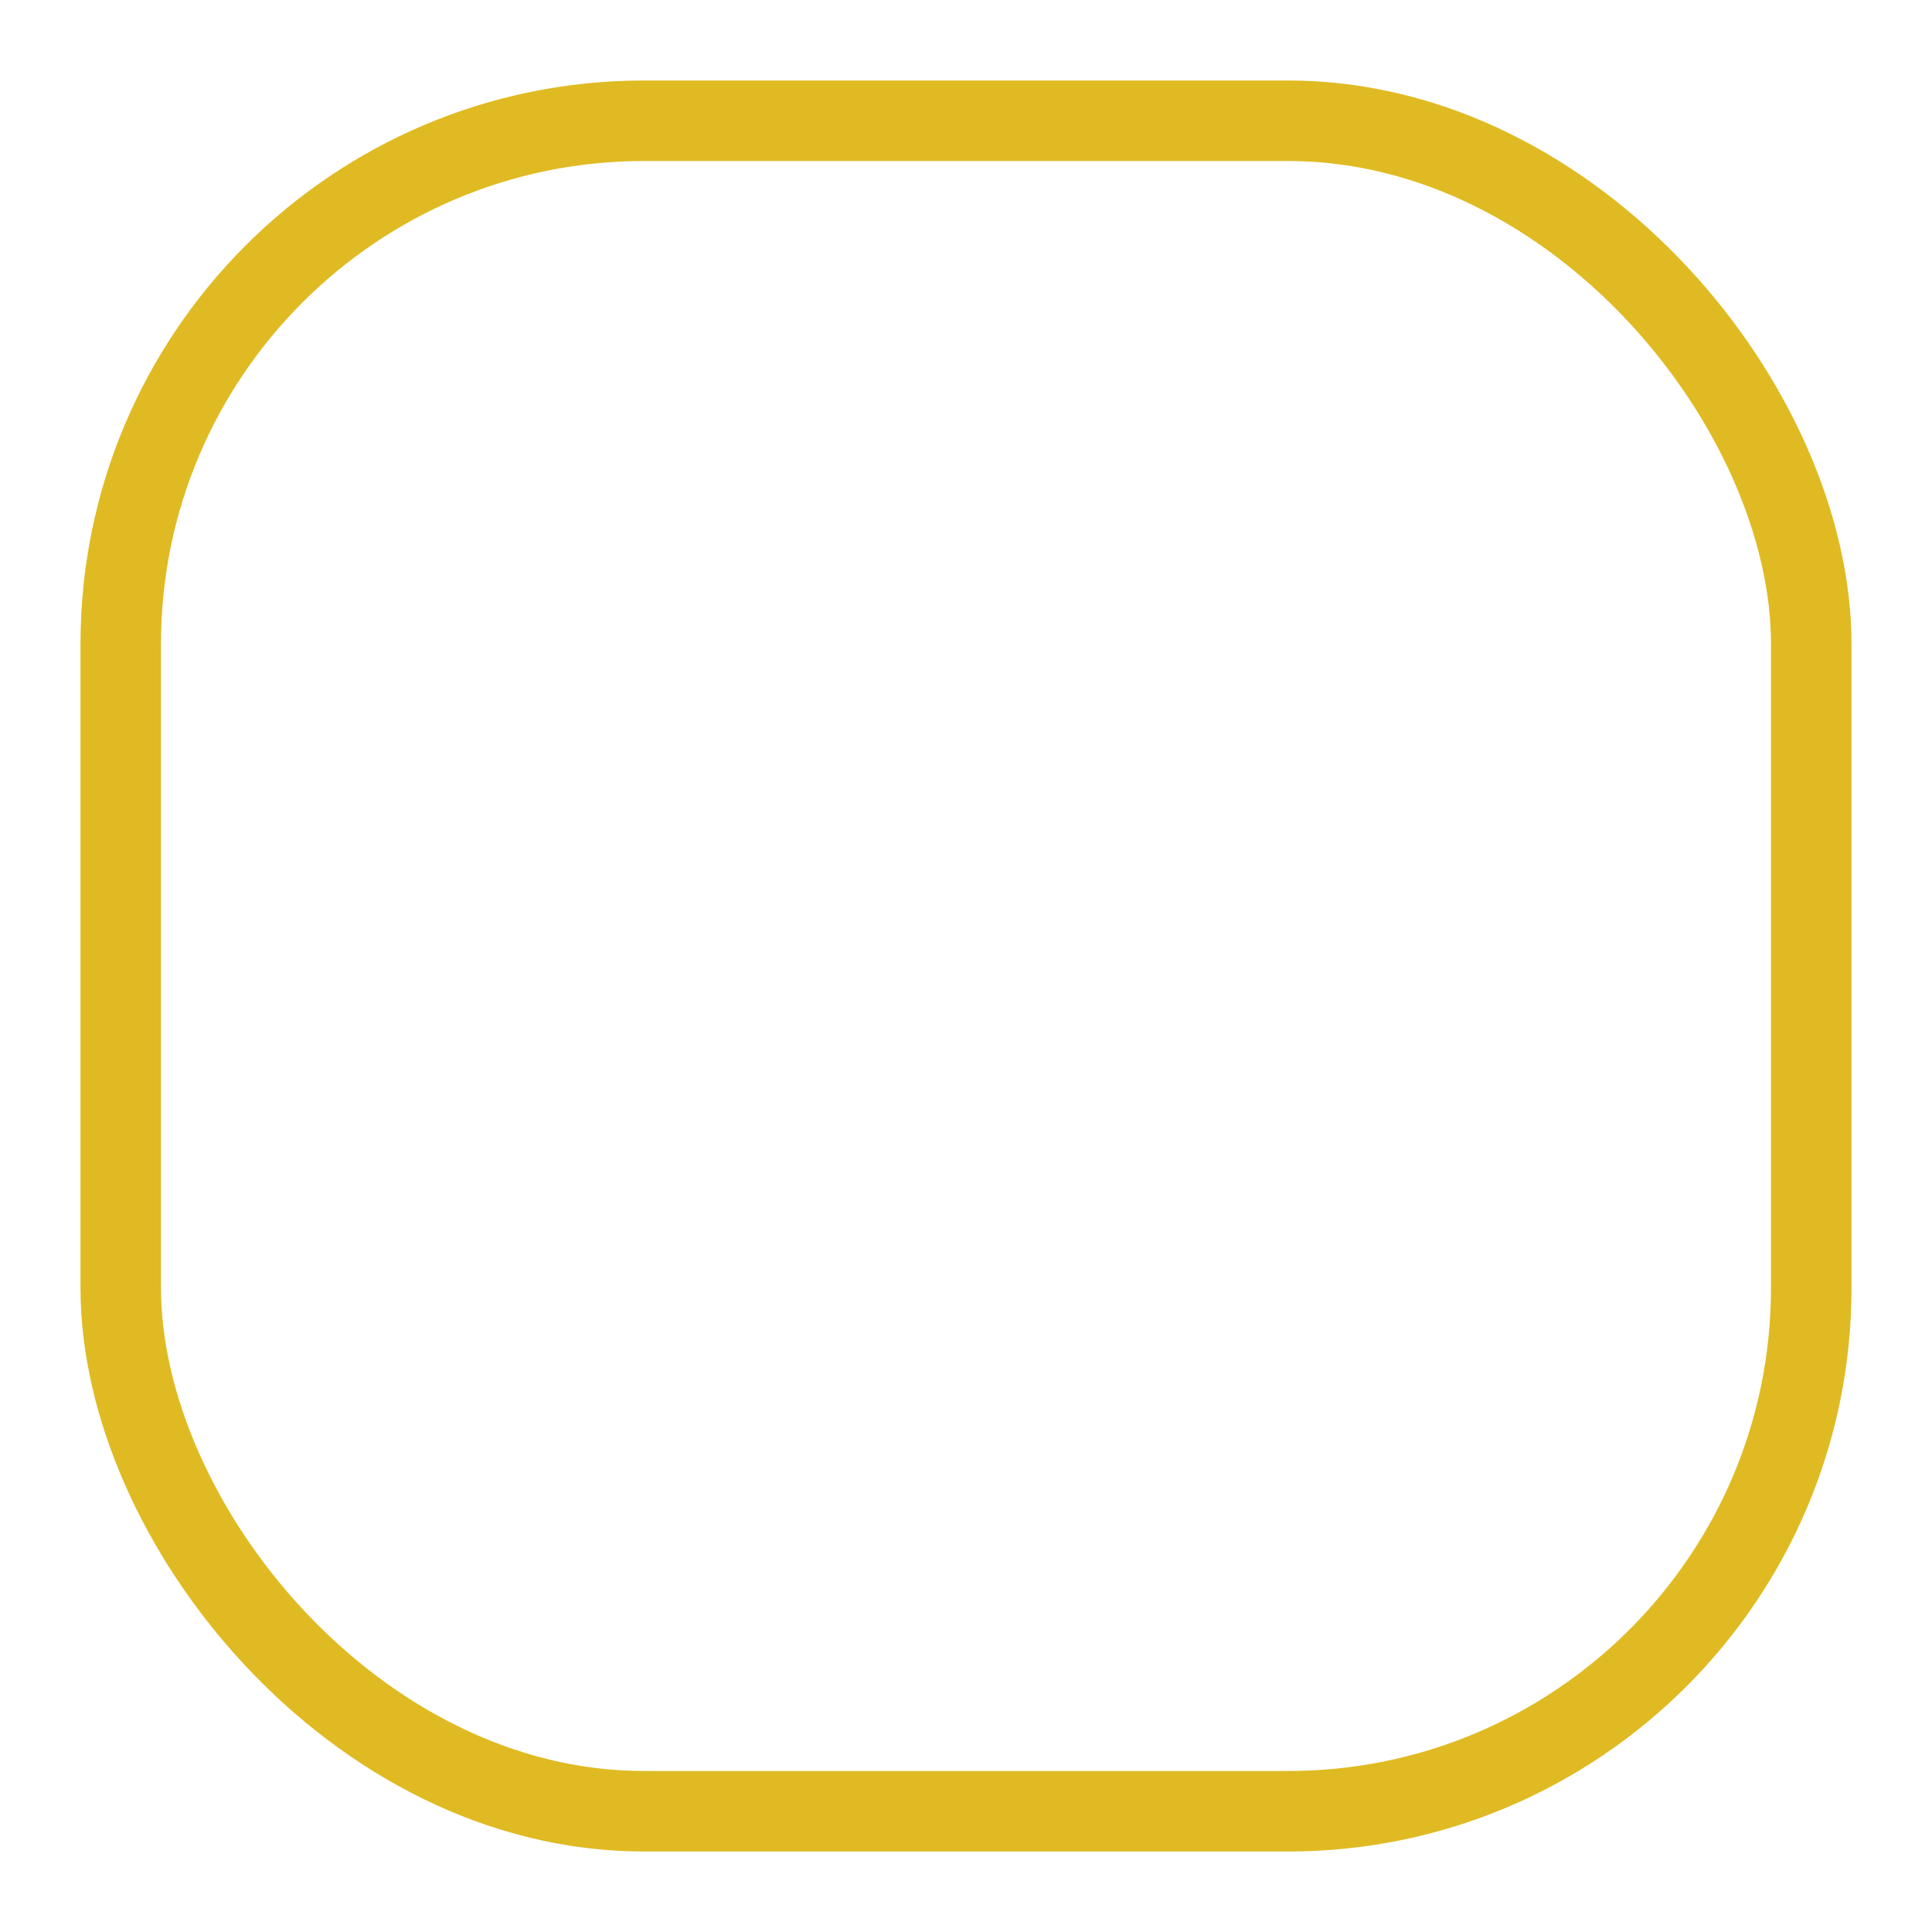 <svg xmlns="http://www.w3.org/2000/svg" width="24" height="24" viewBox="0 0 24 24">
  <g id="Rectangle" fill="none" stroke="#e0ba22" stroke-width="1">
    <rect width="24" height="24" rx="8" stroke="none"/>
    <rect x="1.5" y="1.5" width="21" height="21" rx="6.5" fill="none"/>
  </g>
</svg>
